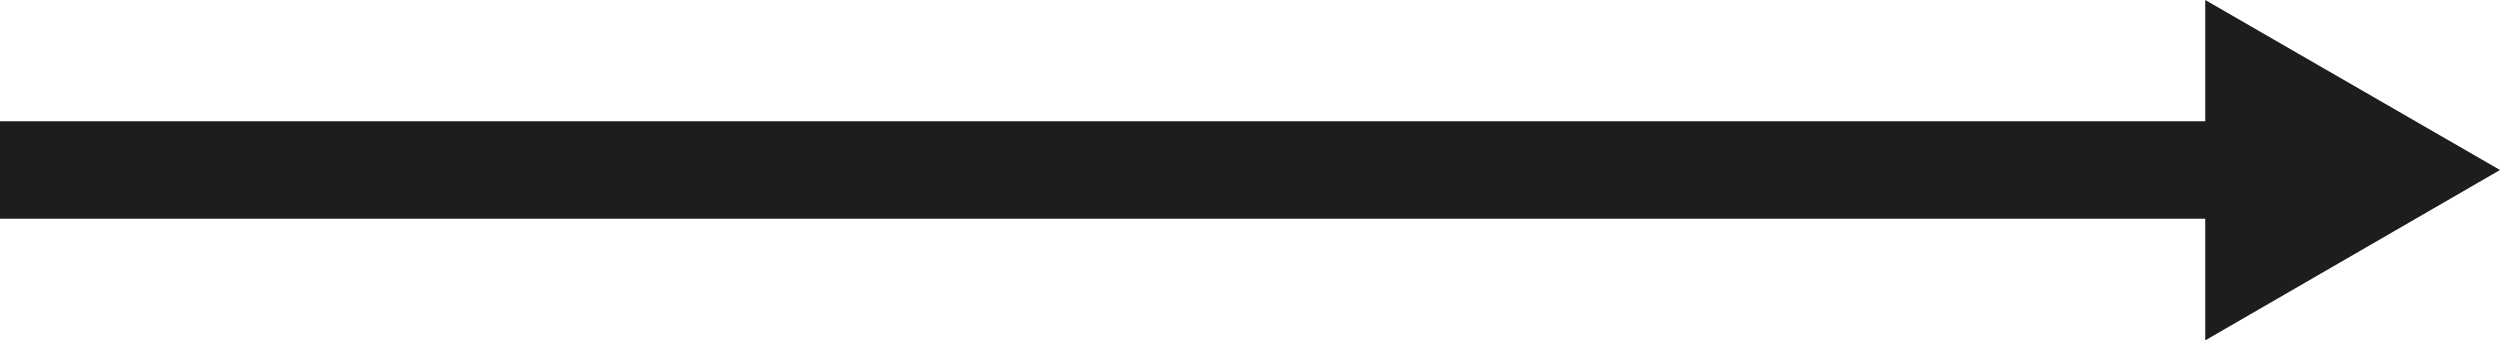 <svg xmlns="http://www.w3.org/2000/svg" viewBox="0 0 64.12 8.73"><defs><style>.cls-1{fill:#1d1d1b;}</style></defs><title>fleche-hover1</title><g id="Calque_2" data-name="Calque 2"><g id="Calque_1-2" data-name="Calque 1"><polygon class="cls-1" points="64.12 4.36 56.56 0 56.56 3.11 0 3.11 0 5.61 56.56 5.61 56.56 8.73 64.12 4.36"/></g></g></svg>